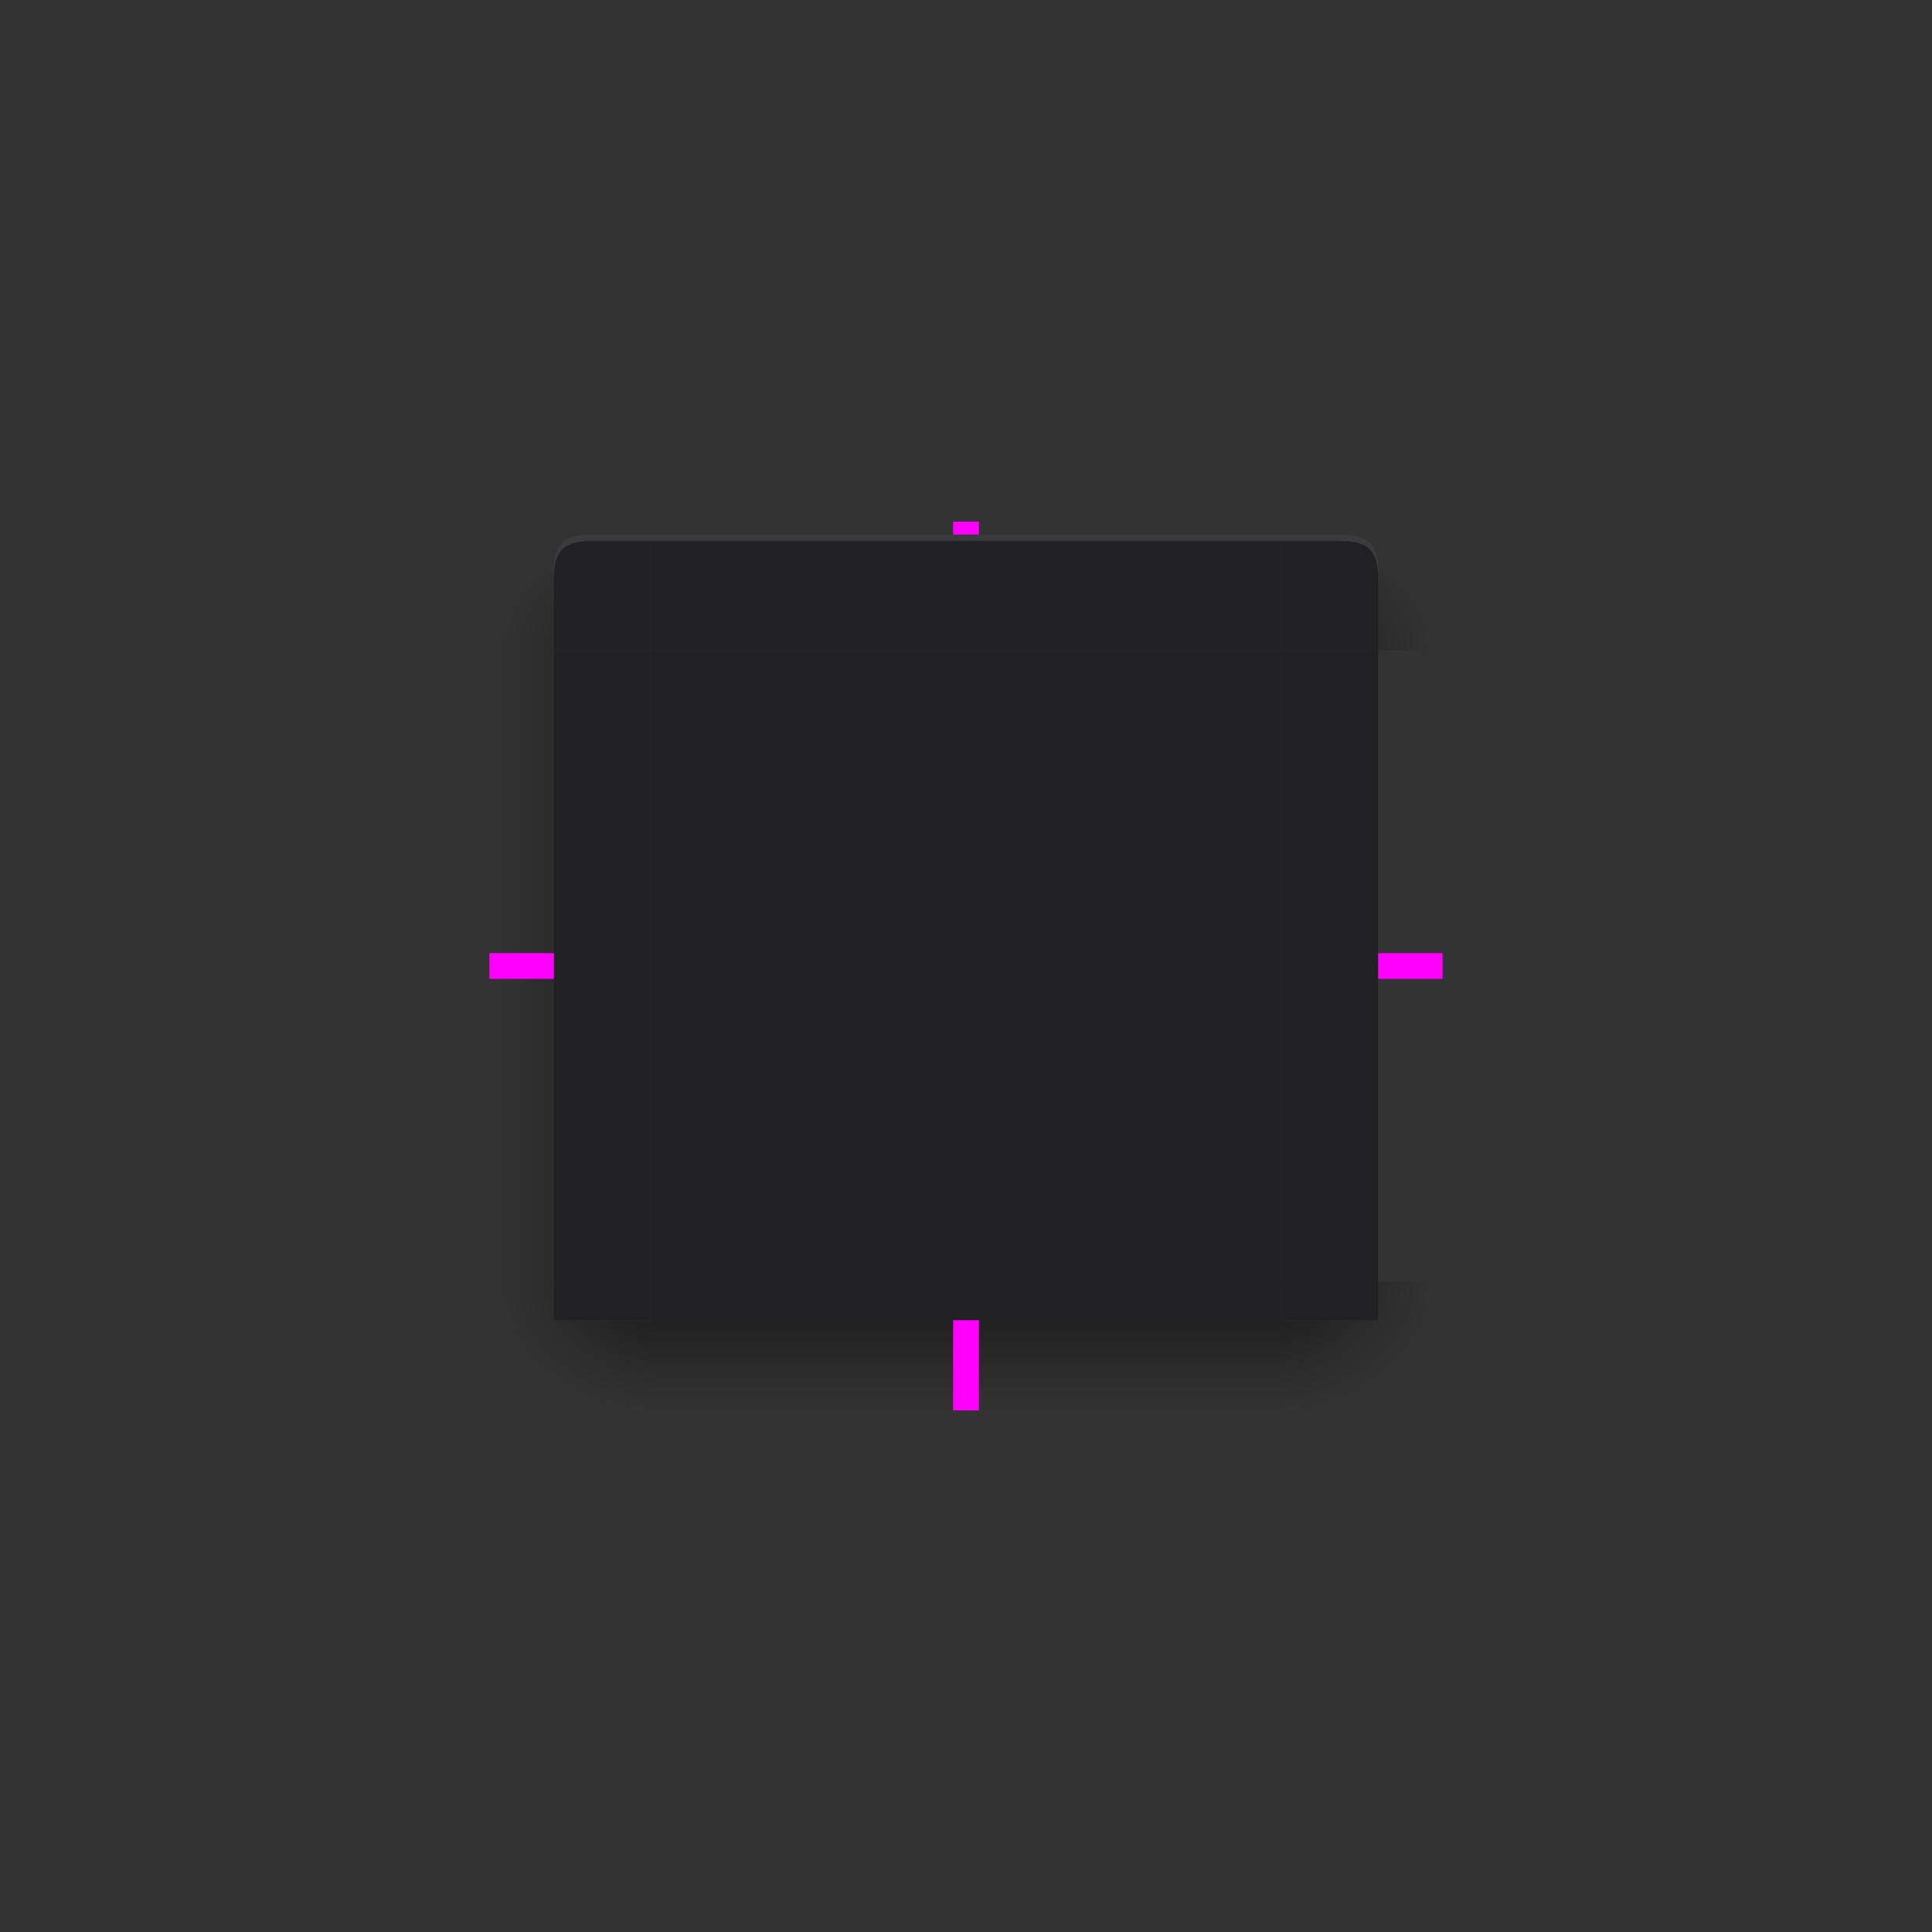 <?xml version="1.0" encoding="UTF-8" standalone="no"?>
<svg
   id="svg39"
   width="300"
   height="300"
   version="1.1"
   sodipodi:docname="decoration.svg"
   inkscape:version="1.3 (0e150ed6c4, 2023-07-21)"
   xmlns:inkscape="http://www.inkscape.org/namespaces/inkscape"
   xmlns:sodipodi="http://sodipodi.sourceforge.net/DTD/sodipodi-0.dtd"
   xmlns:xlink="http://www.w3.org/1999/xlink"
   xmlns="http://www.w3.org/2000/svg"
   xmlns:svg="http://www.w3.org/2000/svg">
  <rect width="100%" height="100%" fill="#333333" stroke="none"/>
  <sodipodi:namedview
     id="namedview1"
     pagecolor="#505050"
     bordercolor="#ffffff"
     borderopacity="1"
     inkscape:showpageshadow="0"
     inkscape:pageopacity="0"
     inkscape:pagecheckerboard="1"
     inkscape:deskcolor="#d1d1d1"
     inkscape:zoom="3.9233333"
     inkscape:cx="150"
     inkscape:cy="150"
     inkscape:window-width="2560"
     inkscape:window-height="1372"
     inkscape:window-x="0"
     inkscape:window-y="0"
     inkscape:window-maximized="1"
     inkscape:current-layer="svg39" />
  <defs
     id="defs2">
    <linearGradient
       id="linearGradient988">
      <stop
         id="stop1"
         offset="0" />
      <stop
         id="stop2"
         stop-opacity="0"
         offset="1" />
    </linearGradient>
    <linearGradient
       id="linearGradient1054"
       x1="155"
       x2="155"
       y1="951.36"
       y2="971.36"
       gradientUnits="userSpaceOnUse"
       xlink:href="#linearGradient988" />
    <radialGradient
       id="radialGradient1062"
       cx="100"
       cy="948.86"
       r="12.5"
       gradientTransform="matrix(2 1.8506e-6 1.4805e-6 -1.6 -3.001 1717.2)"
       gradientUnits="userSpaceOnUse"
       xlink:href="#linearGradient988" />
    <radialGradient
       id="radialGradient1070"
       cx="100"
       cy="948.86"
       r="12.5"
       gradientTransform="matrix(-2 5.2353e-5 -4.1884e-5 -1.6 303.04 1717.2)"
       gradientUnits="userSpaceOnUse"
       xlink:href="#linearGradient988" />
    <linearGradient
       id="linearGradient1078"
       x1="103"
       x2="78"
       y1="892.36"
       y2="892.36"
       gradientUnits="userSpaceOnUse"
       xlink:href="#linearGradient988" />
    <radialGradient
       id="radialGradient1094"
       cx="101"
       cy="856.86"
       r="12.5"
       gradientTransform="matrix(-2.8296e-6 -1.44 2 -3.93e-6 -1610.7 246.44)"
       gradientUnits="userSpaceOnUse"
       xlink:href="#linearGradient988" />
    <radialGradient
       id="radialGradient1102"
       cx="101"
       cy="856.86"
       r="12.5"
       gradientTransform="matrix(2.8296e-6 -1.44 -2 -3.93e-6 1910.7 246.44)"
       gradientUnits="userSpaceOnUse"
       xlink:href="#linearGradient988" />
    <linearGradient
       id="linearGradient1187"
       x1="103"
       x2="81"
       y1="892.36"
       y2="892.36"
       gradientUnits="userSpaceOnUse"
       xlink:href="#linearGradient988" />
    <linearGradient
       id="linearGradient1189"
       x1="155"
       x2="155"
       y1="951.36"
       y2="962.36"
       gradientUnits="userSpaceOnUse"
       xlink:href="#linearGradient988" />
    <radialGradient
       id="radialGradient1191"
       cx="100"
       cy="948.86"
       r="12.5"
       gradientTransform="matrix(-1.76 0 0 -.88 547 1034)"
       gradientUnits="userSpaceOnUse"
       xlink:href="#linearGradient988" />
    <radialGradient
       id="radialGradient1193"
       cx="101"
       cy="856.86"
       r="12.5"
       gradientTransform="matrix(0 -1.44 1.76 0 -1137.1 246.44)"
       gradientUnits="userSpaceOnUse"
       xlink:href="#linearGradient988" />
    <radialGradient
       id="radialGradient1197"
       cx="101"
       cy="856.86"
       r="12.5"
       gradientTransform="matrix(0 -1.44 -1.76 0 1973.1 246.44)"
       gradientUnits="userSpaceOnUse"
       xlink:href="#linearGradient988" />
    <radialGradient
       id="radialGradient1199"
       cx="100"
       cy="948.86"
       r="12.5"
       gradientTransform="matrix(1.76 0 0 -.88 289 1034)"
       gradientUnits="userSpaceOnUse"
       xlink:href="#linearGradient988" />
  </defs>
  <path
     id="decoration-center"
     d="m101 101v98h98v-98z"
     fill="#1e1e20"
     opacity=".82" />
  <g
     id="decoration-bottom"
     transform="translate(0 -752.36)">
    <path
       id="path7"
       d="m101 971.36h98v-14h-98z"
       fill="url(#linearGradient1054)"
       opacity=".5" />
    <path
       id="path8"
       d="m199 951.36h-97.999v6h98z"
       fill="#1e1e20"
       opacity=".82" />
  </g>
  <g
     id="decoration-left"
     transform="translate(0 -752.36)">
    <path
       id="path2"
       d="m76 853.36v98h10v-98z"
       fill="url(#linearGradient1078)"
       opacity=".5" />
    <path
       id="path3"
       d="m101 951.36v-97.999h-15v98z"
       fill="#1e1e20"
       opacity=".82" />
  </g>
  <g
     id="decoration-top"
     transform="translate(0 -752.36)">
    <path
       id="path4"
       d="m101 853.36h97.999v-18h-98z"
       fill="#1e1e20"
       opacity=".82" />
    <path
       id="path5"
       d="m199 833.36h-98v2h98z"
       opacity=".001" />
    <path
       id="path6"
       transform="translate(0 752.36)"
       d="m101 83v1h98v-1z"
       fill="#fff"
       opacity=".12" />
  </g>
  <g
     id="decoration-bottomleft"
     transform="translate(0 -752.36)">
    <path
       id="path9"
       transform="translate(0 752.36)"
       d="m76 199v20h25v-14h-15v-6z"
       fill="url(#radialGradient1070)"
       opacity=".5" />
    <path
       id="path10"
       d="m101 957.36h-15v-6h15z"
       fill="#1e1e20"
       opacity=".82" />
  </g>
  <g
     id="decoration-topleft"
     transform="translate(0 -752.36)">
    <path
       id="path11"
       transform="translate(0 752.36)"
       d="m76 81v20h10v-12c0-4.5 1.5-6 6-6h9v-2z"
       fill="url(#radialGradient1094)"
       opacity=".5" />
    <path
       id="path12"
       d="m101 835.36h-9c-4.5 0-6 1.5-6 6v12h15z"
       fill="#1e1e20"
       opacity=".82" />
    <path
       id="path13"
       transform="translate(0 752.36)"
       d="m92 83c-4.5 0-6 1.5-6 6v1c0-4.5 1.5-6 6-6h9v-1z"
       fill="#fff"
       opacity=".12" />
  </g>
  <g
     id="decoration-right"
     transform="matrix(-1 0 0 1 300 -752.36)">
    <path
       id="path14"
       d="m76 853.36v98h10v-98z"
       fill="url(#linearGradient1078)"
       opacity=".5" />
    <path
       id="path15"
       d="m101 951.36v-97.999h-15v98z"
       fill="#1e1e20"
       opacity=".82" />
  </g>
  <g
     id="decoration-topright"
     transform="matrix(-1 0 0 1 300 -752.36)">
    <path
       id="path16"
       transform="matrix(-1 0 0 1 300 752.36)"
       d="m199 81v2h9c4.5 0 6 1.5 6 6v12h10v-20z"
       fill="url(#radialGradient1102)"
       opacity=".5" />
    <path
       id="path17"
       d="m101 835.36h-9c-4.5 0-6 1.5-6 6v12h15z"
       fill="#1e1e20"
       opacity=".82" />
    <path
       id="path18"
       transform="matrix(-1 0 0 1 300 752.36)"
       d="m199 83v1h9c4.5 0 6 1.5 6 6v-1c0-4.5-1.5-6-6-6z"
       fill="#fff"
       opacity=".12" />
  </g>
  <g
     id="decoration-bottomright"
     transform="matrix(-1 0 0 1 300 -752.36)">
    <path
       id="path19"
       transform="matrix(-1 0 0 1 300 752.36)"
       d="m214 199v6h-15v14h25v-20z"
       fill="url(#radialGradient1062)"
       opacity=".5" />
    <path
       id="path20"
       d="m101 957.36h-15v-6h15z"
       fill="#1e1e20"
       opacity=".82" />
  </g>
  <path
     id="decoration-inactive-center"
     d="m369 101v98h98v-98z"
     fill="#1e1e20"
     opacity=".82" />
  <g
     id="decoration-inactive-left"
     transform="translate(268 -752.36)">
    <path
       id="path21"
       d="m76 853.36v98h10v-98z"
       fill="url(#linearGradient1187)"
       opacity=".5" />
    <path
       id="path22"
       d="m101 951.36v-97.999h-15v98z"
       fill="#1e1e20"
       opacity=".82" />
  </g>
  <g
     id="decoration-inactive-top"
     transform="translate(268 -752.36)">
    <path
       id="path23"
       d="m101 853.36h97.999v-18h-98z"
       fill="#1e1e20"
       opacity=".82" />
    <path
       id="path24"
       d="m199 833.36h-98v2h98z"
       opacity=".001" />
    <path
       id="path25"
       transform="translate(0 752.36)"
       d="m101 83v1h98v-1z"
       fill="#fff"
       opacity=".12" />
  </g>
  <g
     id="decoration-inactive-bottom"
     transform="translate(268 -752.36)">
    <path
       id="path26"
       d="m101 971.36h98v-14h-98z"
       fill="url(#linearGradient1189)"
       opacity=".5" />
    <path
       id="path27"
       d="m199 951.36h-97.999v6h98z"
       fill="#1e1e20"
       opacity=".82" />
  </g>
  <g
     id="decoration-inactive-bottomleft"
     transform="translate(268 -752.36)">
    <path
       id="path28"
       transform="translate(-268 752.36)"
       d="m344 199v20h25v-14h-15v-6z"
       fill="url(#radialGradient1191)"
       opacity=".5" />
    <path
       id="path29"
       d="m101 957.36h-15v-6h15z"
       fill="#1e1e20"
       opacity=".82" />
  </g>
  <g
     id="decoration-inactive-topleft"
     transform="translate(268 -752.36)">
    <path
       id="path30"
       transform="translate(-268 752.36)"
       d="m344 81v20h10v-12c0-4.5 1.5-6 6-6h9v-2z"
       fill="url(#radialGradient1193)"
       opacity=".5" />
    <path
       id="path31"
       d="m101 835.36h-9c-4.5 0-6 1.5-6 6v12h15z"
       fill="#1e1e20"
       opacity=".82" />
    <path
       id="path32"
       transform="translate(0 752.36)"
       d="m92 83c-4.5 0-6 1.5-6 6v1c0-4.5 1.5-6 6-6h9v-1z"
       fill="#fff"
       opacity=".12" />
  </g>
  <g
     id="decoration-inactive-right"
     transform="matrix(-1 0 0 1 568 -752.36)">
    <path
       id="path33"
       d="m76 853.36v98h10v-98z"
       fill="url(#linearGradient1187)"
       opacity=".5" />
    <path
       id="path34"
       d="m101 951.36v-97.999h-15v98z"
       fill="#1e1e20"
       opacity=".82" />
  </g>
  <g
     id="decoration-inactive-topright"
     transform="matrix(-1 0 0 1 568 -752.36)">
    <path
       id="path35"
       transform="matrix(-1 0 0 1 568 752.36)"
       d="m467 81v2h9c4.5 0 6 1.5 6 6v12h10v-20z"
       fill="url(#radialGradient1197)"
       opacity=".5" />
    <path
       id="path36"
       d="m101 835.36h-9c-4.5 0-6 1.5-6 6v12h15z"
       fill="#1e1e20"
       opacity=".82" />
    <path
       id="path37"
       transform="matrix(-1 0 0 1 300 752.36)"
       d="m199 83v1h9c4.5 0 6 1.5 6 6v-1c0-4.5-1.5-6-6-6z"
       fill="#fff"
       opacity=".12" />
  </g>
  <g
     id="decoration-inactive-bottomright"
     transform="matrix(-1 0 0 1 568 -752.36)">
    <path
       id="path38"
       transform="matrix(-1 0 0 1 568 752.36)"
       d="m482 199v6h-15v14h25v-20z"
       fill="url(#radialGradient1199)"
       opacity=".5" />
    <path
       id="path39"
       d="m101 957.36h-15v-6h15z"
       fill="#1e1e20"
       opacity=".82" />
  </g>
  <rect
     id="shadow-hint-left-margin"
     x="76"
     y="148"
     width="10"
     height="4"
     fill="#f0f"
     stroke-width="1.195" />
  <rect
     id="shadow-hint-bottom-margin"
     x="148"
     y="205"
     width="4"
     height="14"
     fill="#f0f"
     stroke-width="1.414" />
  <rect
     id="shadow-hint-right-margin"
     x="214"
     y="148"
     width="10"
     height="4"
     fill="#f0f"
     stroke-width="1.195" />
  <rect
     id="shadow-hint-top-margin"
     x="148"
     y="81"
     width="4"
     height="2"
     fill="#f0f"
     stroke-width=".535" />
  <rect
     id="hint-tile-center"
     x="-7"
     y="-7"
     width="7"
     height="7"
     fill="#f00" />
  <path
     id="mask-center"
     d="m569 102v98h98v-98z"
     fill="#1e1e20" />
  <g
     id="mask-left"
     transform="translate(468 -751.36)">
    <path
       id="path21-9"
       d="m76 853.36v98h10v-98z"
       fill="none" />
    <path
       id="path22-1"
       d="m101 951.36v-97.999h-15v98z"
       fill="#1e1e20" />
  </g>
  <g
     id="mask-top"
     transform="translate(468 -751.36)">
    <path
       id="path23-7"
       d="m101 853.36h97.999v-18h-98z"
       fill="#1e1e20" />
    <path
       id="path24-0"
       d="m199 833.36h-98v2h98z"
       fill="none" />
  </g>
  <g
     id="mask-bottom"
     transform="translate(468 -751.36)">
    <path
       id="path26-6"
       d="m101 971.36h98v-14h-98z"
       fill="none" />
    <path
       id="path27-0"
       d="m199 951.36h-97.999v6h98z"
       fill="#1e1e20" />
  </g>
  <g
     id="mask-bottomleft"
     transform="translate(468 -751.36)">
    <path
       id="path28-2"
       transform="translate(-268 752.36)"
       d="m344 199v20h25v-14h-15v-6z"
       fill="none" />
    <path
       id="path29-6"
       d="m101 957.36h-15v-6h15z"
       fill="#1e1e20" />
  </g>
  <g
     id="mask-topleft"
     transform="translate(468 -751.36)">
    <path
       id="path30-8"
       transform="translate(-268 752.36)"
       d="m344 81v20h10v-12c0-4.5 1.5-6 6-6h9v-2z"
       fill="none" />
    <path
       id="path31-7"
       d="m101 835.36h-9c-4.5 0-6 1.5-6 6v12h15z"
       fill="#1e1e20" />
  </g>
  <g
     id="mask-right"
     transform="matrix(-1 0 0 1 768 -751.36)">
    <path
       id="path33-0"
       d="m76 853.36v98h10v-98z"
       fill="none" />
    <path
       id="path34-2"
       d="m101 951.36v-97.999h-15v98z"
       fill="#1e1e20" />
  </g>
  <g
     id="mask-topright"
     transform="matrix(-1 0 0 1 768 -751.36)">
    <path
       id="path35-7"
       transform="matrix(-1 0 0 1 568 752.36)"
       d="m467 81v2h9c4.5 0 6 1.5 6 6v12h10v-20z"
       fill="none" />
    <path
       id="path36-5"
       d="m101 835.36h-9c-4.5 0-6 1.5-6 6v12h15z"
       fill="#1e1e20" />
  </g>
  <g
     id="mask-bottomright"
     transform="matrix(-1 0 0 1 768 -751.36)">
    <path
       id="path38-2"
       transform="matrix(-1 0 0 1 568 752.36)"
       d="m482 199v6h-15v14h25v-20z"
       fill="none" />
    <path
       id="path39-8"
       d="m101 957.36h-15v-6h15z"
       fill="#1e1e20" />
  </g>
</svg>
